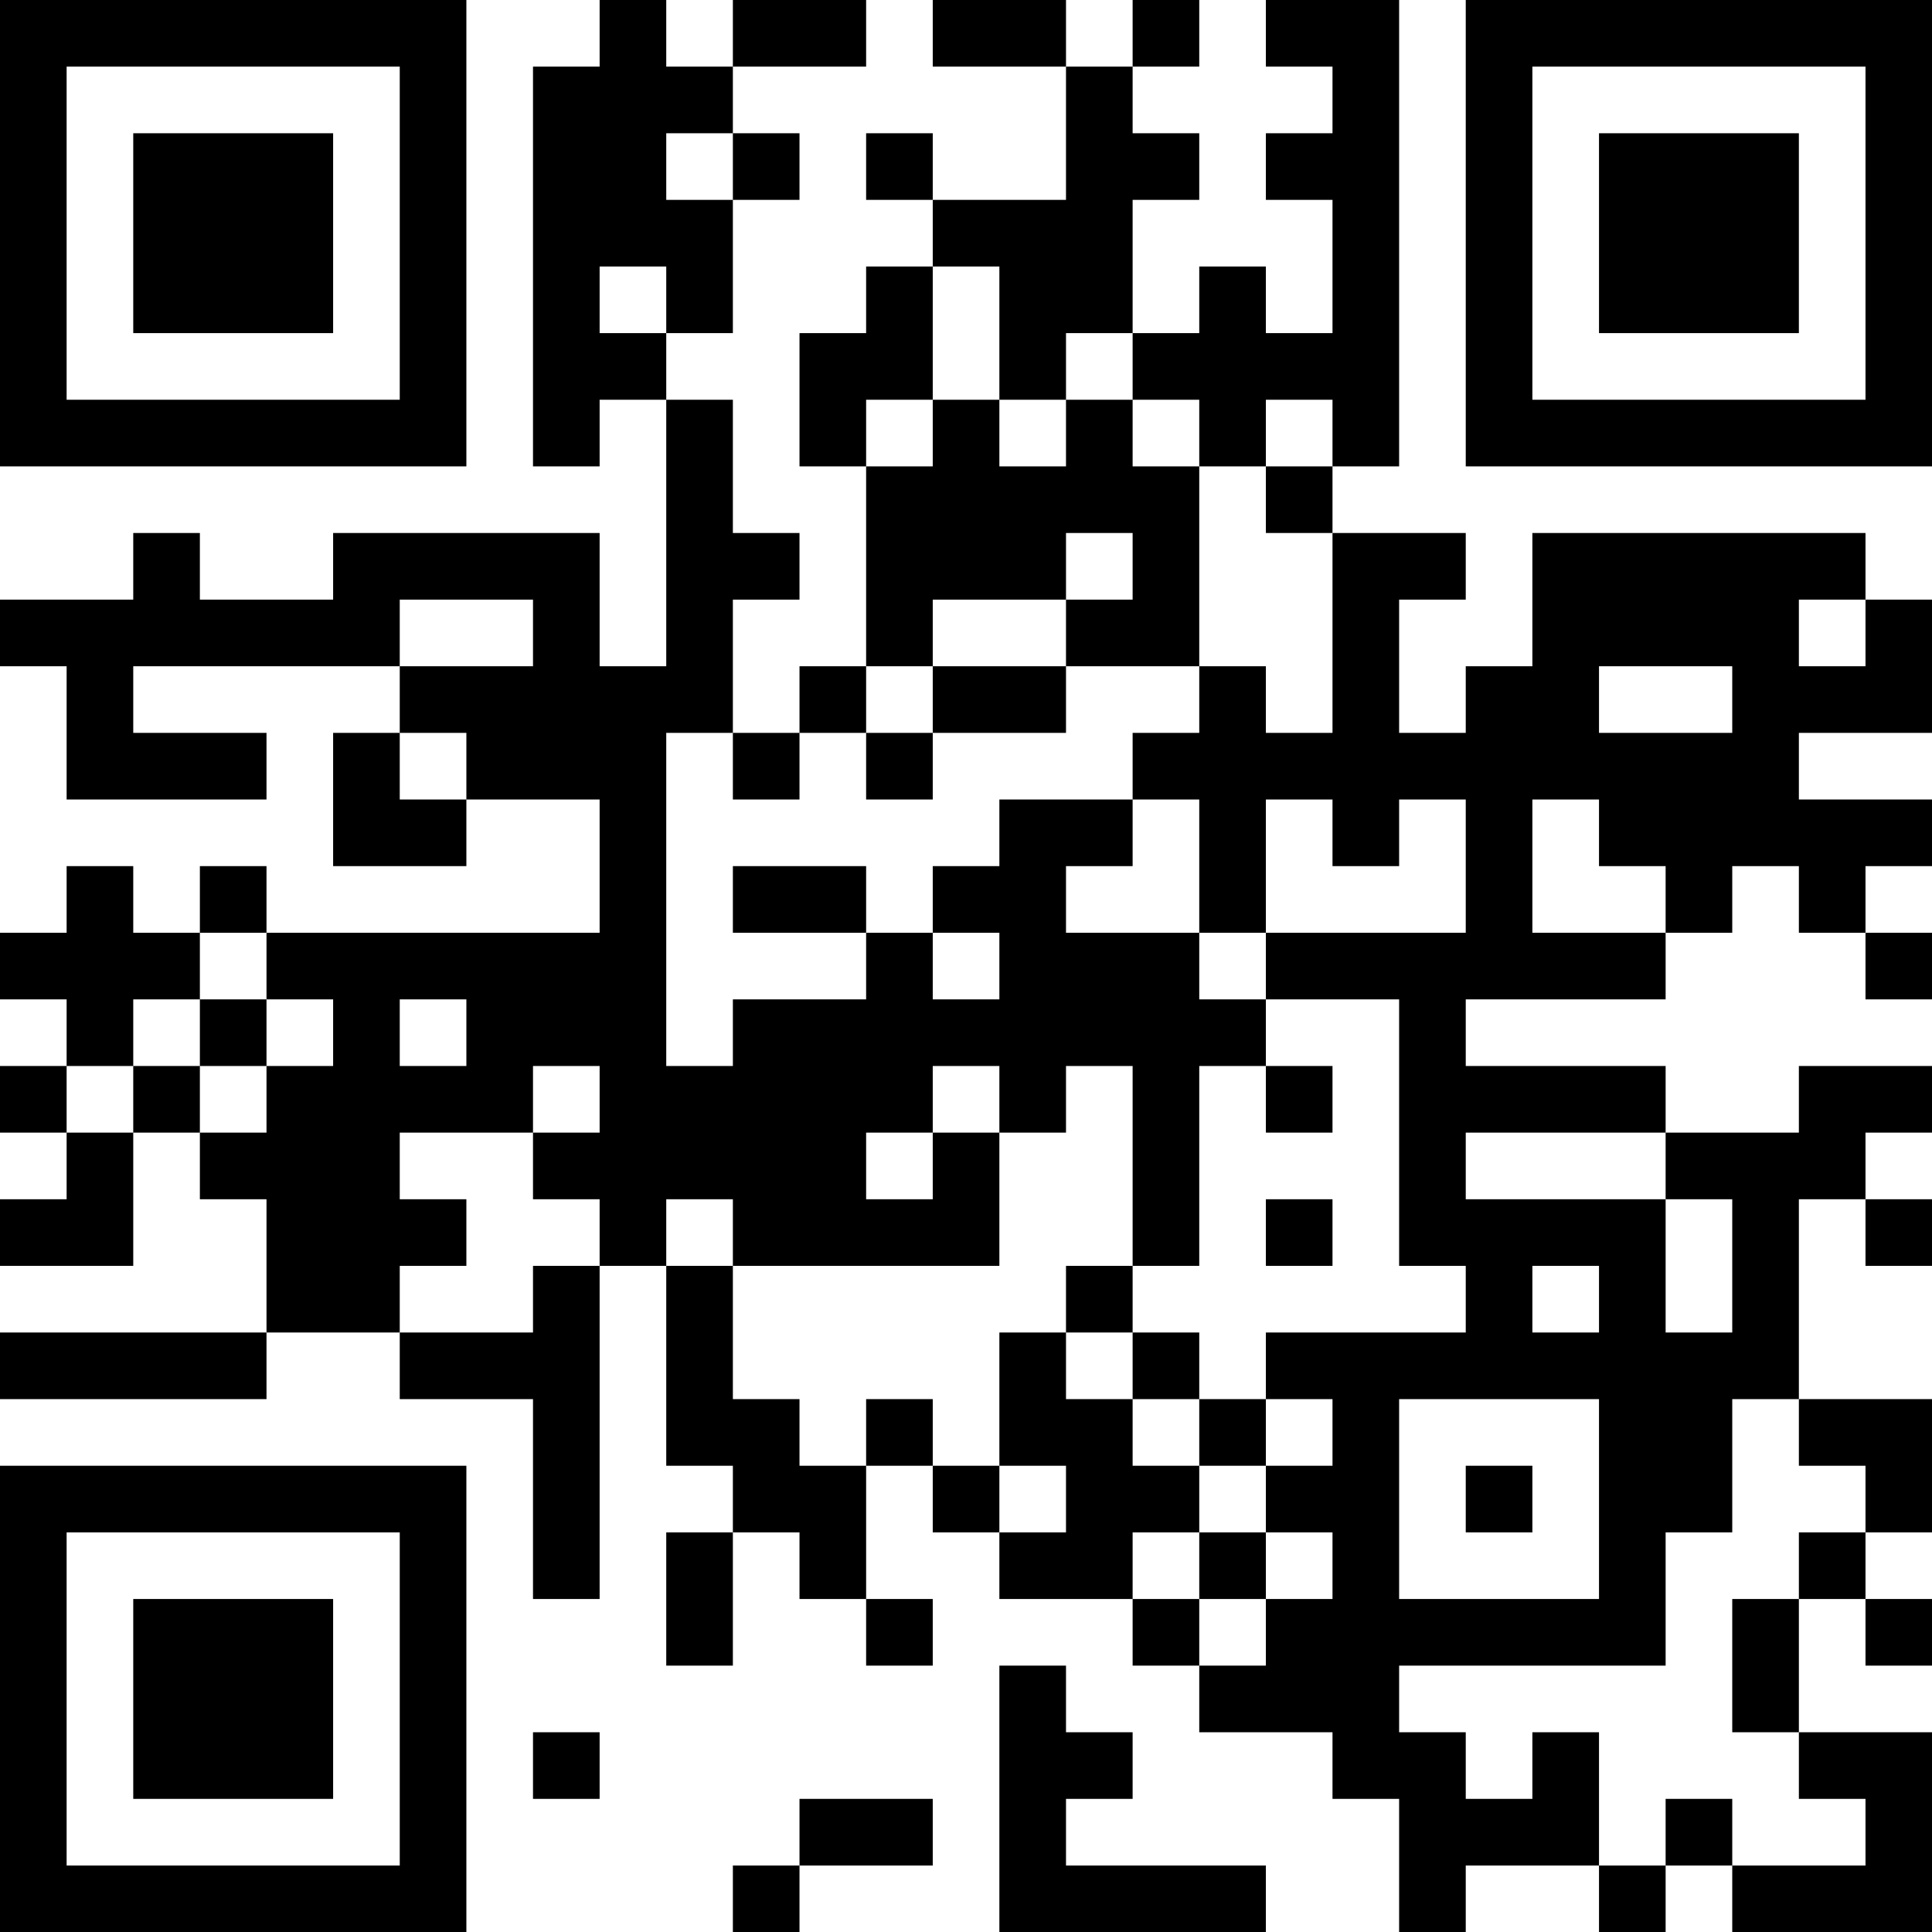 <?xml version="1.0" encoding="UTF-8"?>
<svg xmlns="http://www.w3.org/2000/svg" version="1.1" width="200" height="200" viewBox="0 0 200 200"><rect x="0" y="0" width="200" height="200" fill="#ffffff"/><g transform="scale(6.897)"><g transform="translate(0,0)"><path fill-rule="evenodd" d="M9 0L9 1L8 1L8 7L9 7L9 6L10 6L10 10L9 10L9 8L5 8L5 9L3 9L3 8L2 8L2 9L0 9L0 10L1 10L1 12L4 12L4 11L2 11L2 10L6 10L6 11L5 11L5 13L7 13L7 12L9 12L9 14L4 14L4 13L3 13L3 14L2 14L2 13L1 13L1 14L0 14L0 15L1 15L1 16L0 16L0 17L1 17L1 18L0 18L0 19L2 19L2 17L3 17L3 18L4 18L4 20L0 20L0 21L4 21L4 20L6 20L6 21L8 21L8 24L9 24L9 19L10 19L10 22L11 22L11 23L10 23L10 25L11 25L11 23L12 23L12 24L13 24L13 25L14 25L14 24L13 24L13 22L14 22L14 23L15 23L15 24L17 24L17 25L18 25L18 26L20 26L20 27L21 27L21 29L22 29L22 28L24 28L24 29L25 29L25 28L26 28L26 29L29 29L29 26L27 26L27 24L28 24L28 25L29 25L29 24L28 24L28 23L29 23L29 21L27 21L27 18L28 18L28 19L29 19L29 18L28 18L28 17L29 17L29 16L27 16L27 17L25 17L25 16L22 16L22 15L25 15L25 14L26 14L26 13L27 13L27 14L28 14L28 15L29 15L29 14L28 14L28 13L29 13L29 12L27 12L27 11L29 11L29 9L28 9L28 8L23 8L23 10L22 10L22 11L21 11L21 9L22 9L22 8L20 8L20 7L21 7L21 0L19 0L19 1L20 1L20 2L19 2L19 3L20 3L20 5L19 5L19 4L18 4L18 5L17 5L17 3L18 3L18 2L17 2L17 1L18 1L18 0L17 0L17 1L16 1L16 0L14 0L14 1L16 1L16 3L14 3L14 2L13 2L13 3L14 3L14 4L13 4L13 5L12 5L12 7L13 7L13 10L12 10L12 11L11 11L11 9L12 9L12 8L11 8L11 6L10 6L10 5L11 5L11 3L12 3L12 2L11 2L11 1L13 1L13 0L11 0L11 1L10 1L10 0ZM10 2L10 3L11 3L11 2ZM9 4L9 5L10 5L10 4ZM14 4L14 6L13 6L13 7L14 7L14 6L15 6L15 7L16 7L16 6L17 6L17 7L18 7L18 10L16 10L16 9L17 9L17 8L16 8L16 9L14 9L14 10L13 10L13 11L12 11L12 12L11 12L11 11L10 11L10 16L11 16L11 15L13 15L13 14L14 14L14 15L15 15L15 14L14 14L14 13L15 13L15 12L17 12L17 13L16 13L16 14L18 14L18 15L19 15L19 16L18 16L18 19L17 19L17 16L16 16L16 17L15 17L15 16L14 16L14 17L13 17L13 18L14 18L14 17L15 17L15 19L11 19L11 18L10 18L10 19L11 19L11 21L12 21L12 22L13 22L13 21L14 21L14 22L15 22L15 23L16 23L16 22L15 22L15 20L16 20L16 21L17 21L17 22L18 22L18 23L17 23L17 24L18 24L18 25L19 25L19 24L20 24L20 23L19 23L19 22L20 22L20 21L19 21L19 20L22 20L22 19L21 19L21 15L19 15L19 14L22 14L22 12L21 12L21 13L20 13L20 12L19 12L19 14L18 14L18 12L17 12L17 11L18 11L18 10L19 10L19 11L20 11L20 8L19 8L19 7L20 7L20 6L19 6L19 7L18 7L18 6L17 6L17 5L16 5L16 6L15 6L15 4ZM6 9L6 10L8 10L8 9ZM27 9L27 10L28 10L28 9ZM14 10L14 11L13 11L13 12L14 12L14 11L16 11L16 10ZM24 10L24 11L26 11L26 10ZM6 11L6 12L7 12L7 11ZM23 12L23 14L25 14L25 13L24 13L24 12ZM11 13L11 14L13 14L13 13ZM3 14L3 15L2 15L2 16L1 16L1 17L2 17L2 16L3 16L3 17L4 17L4 16L5 16L5 15L4 15L4 14ZM3 15L3 16L4 16L4 15ZM6 15L6 16L7 16L7 15ZM8 16L8 17L6 17L6 18L7 18L7 19L6 19L6 20L8 20L8 19L9 19L9 18L8 18L8 17L9 17L9 16ZM19 16L19 17L20 17L20 16ZM22 17L22 18L25 18L25 20L26 20L26 18L25 18L25 17ZM19 18L19 19L20 19L20 18ZM16 19L16 20L17 20L17 21L18 21L18 22L19 22L19 21L18 21L18 20L17 20L17 19ZM23 19L23 20L24 20L24 19ZM21 21L21 24L24 24L24 21ZM26 21L26 23L25 23L25 25L21 25L21 26L22 26L22 27L23 27L23 26L24 26L24 28L25 28L25 27L26 27L26 28L28 28L28 27L27 27L27 26L26 26L26 24L27 24L27 23L28 23L28 22L27 22L27 21ZM22 22L22 23L23 23L23 22ZM18 23L18 24L19 24L19 23ZM15 25L15 29L19 29L19 28L16 28L16 27L17 27L17 26L16 26L16 25ZM8 26L8 27L9 27L9 26ZM12 27L12 28L11 28L11 29L12 29L12 28L14 28L14 27ZM0 0L0 7L7 7L7 0ZM1 1L1 6L6 6L6 1ZM2 2L2 5L5 5L5 2ZM22 0L22 7L29 7L29 0ZM23 1L23 6L28 6L28 1ZM24 2L24 5L27 5L27 2ZM0 22L0 29L7 29L7 22ZM1 23L1 28L6 28L6 23ZM2 24L2 27L5 27L5 24Z" fill="#000000"/></g></g></svg>
